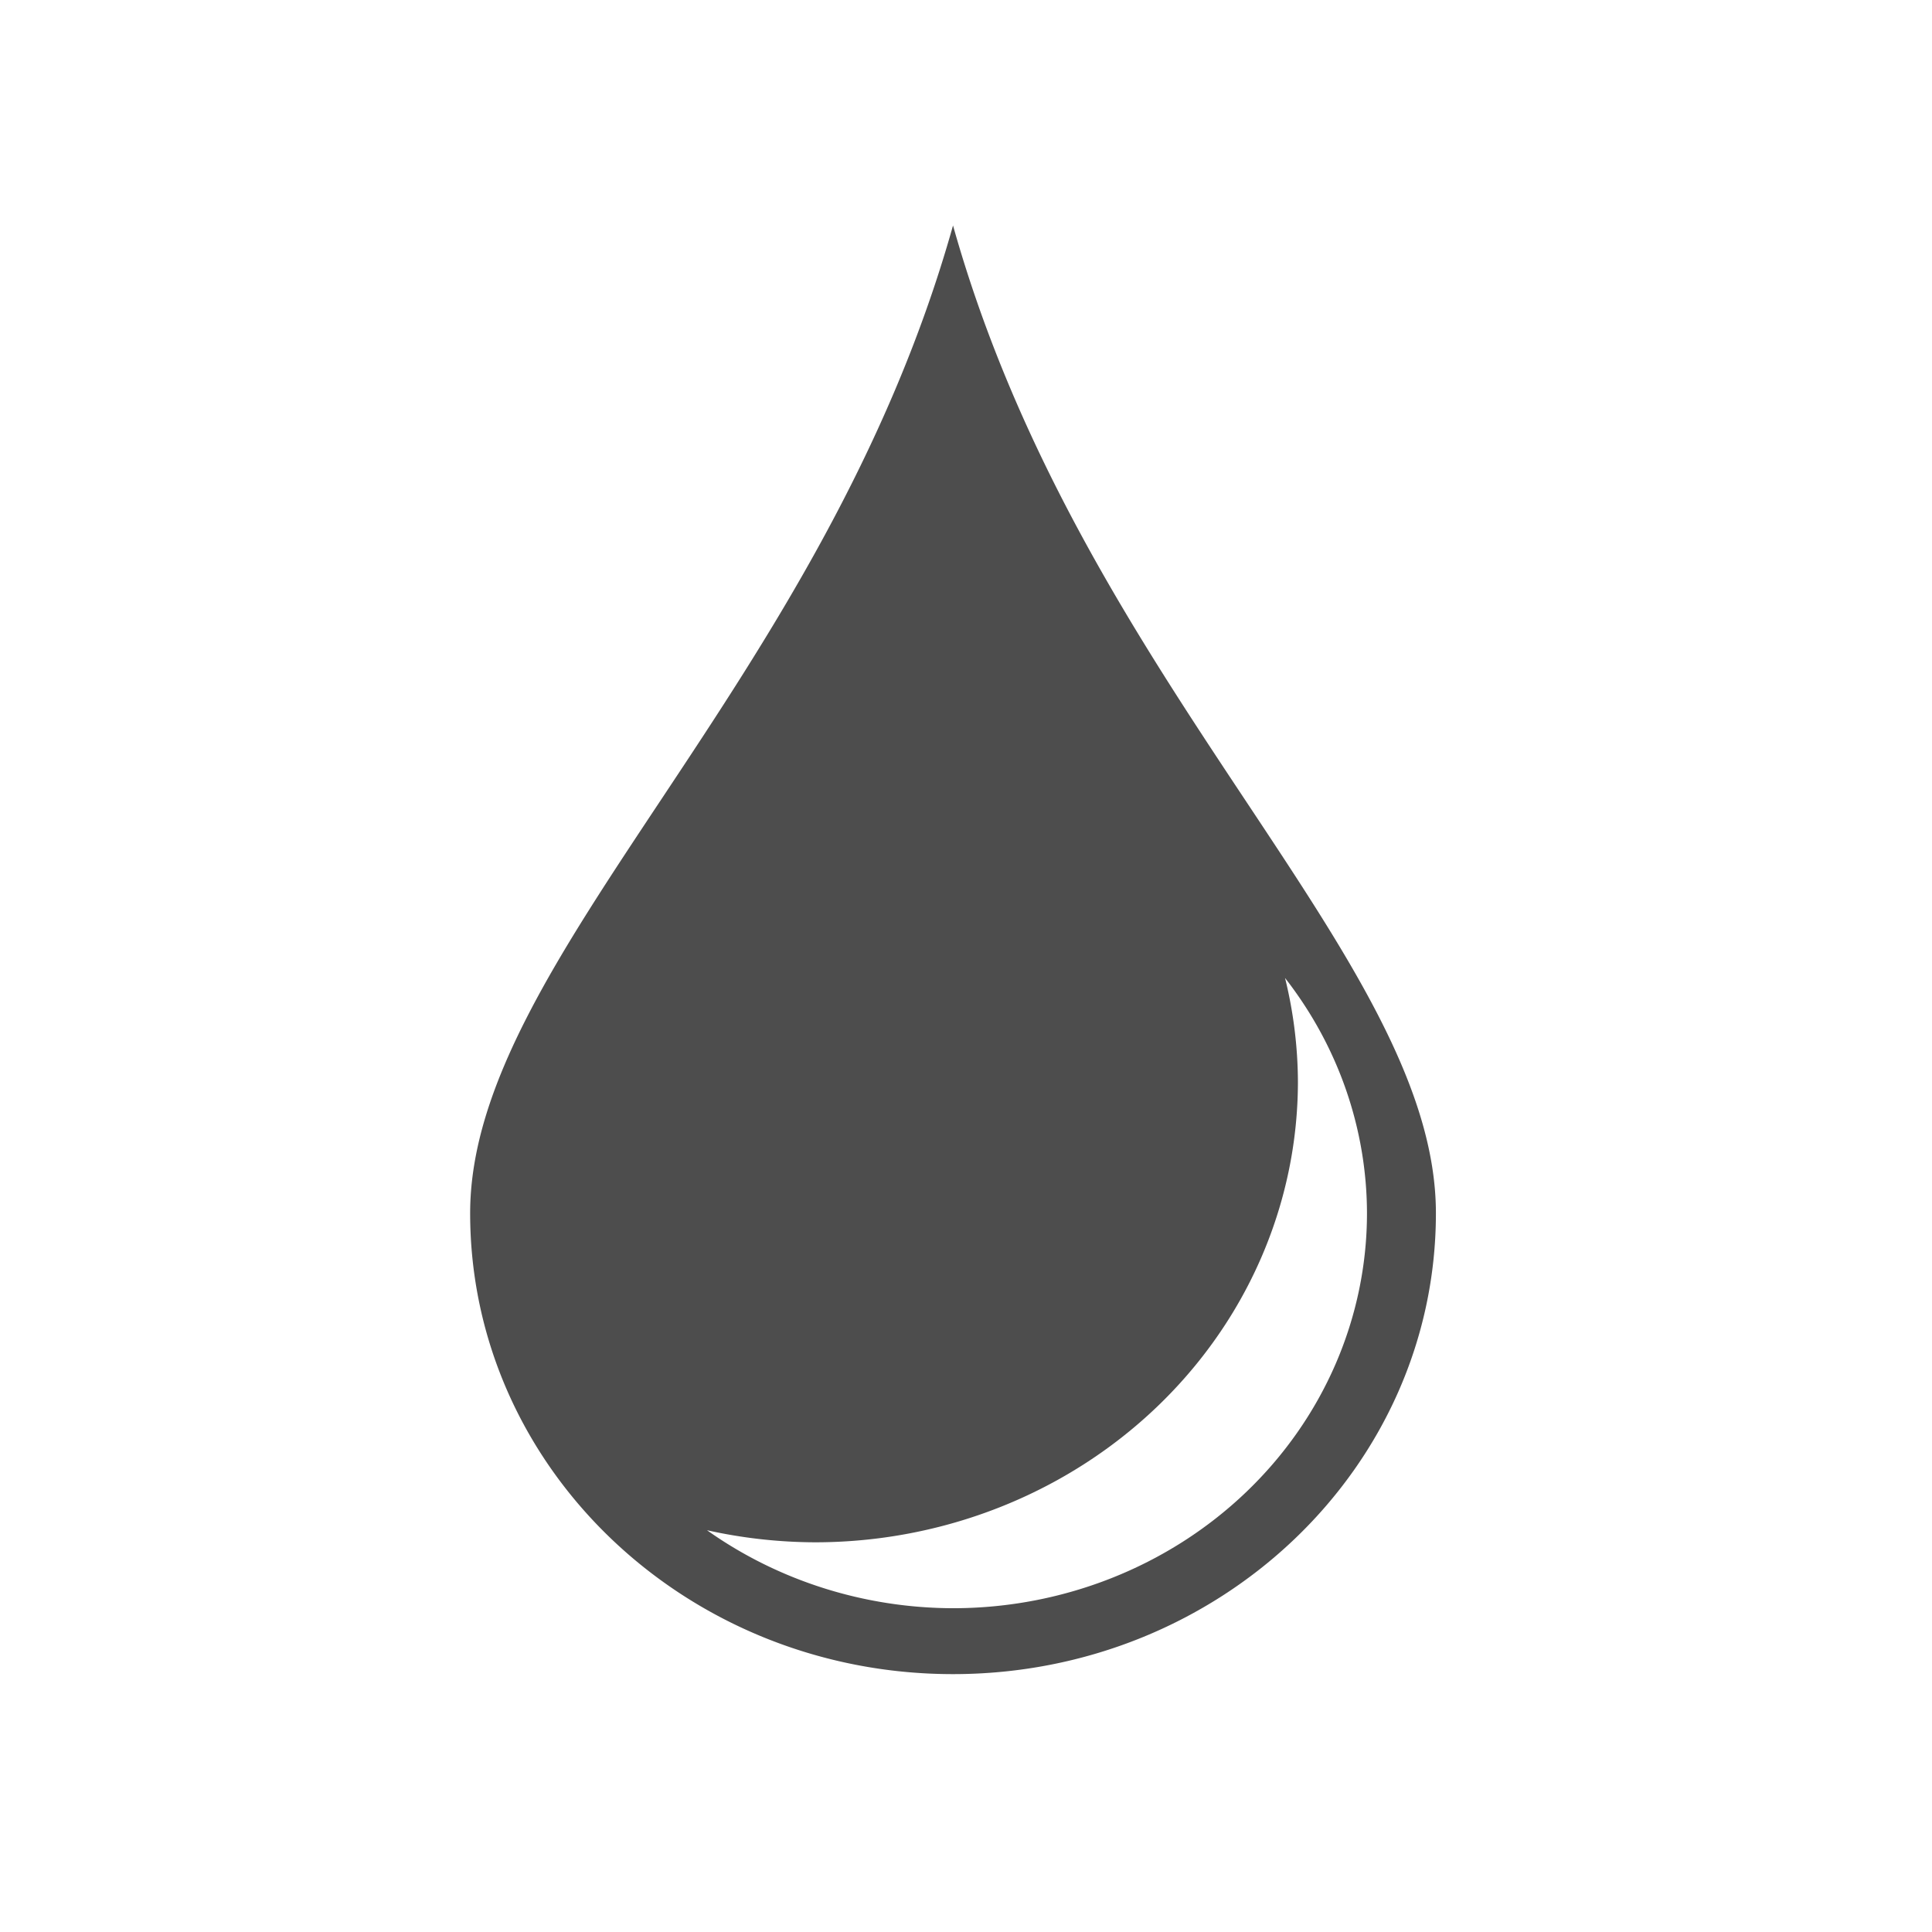 <?xml version="1.0" encoding="UTF-8" standalone="no"?>
<!-- Created with Inkscape (http://www.inkscape.org/) -->

<svg
   xmlns:dc="http://purl.org/dc/elements/1.1/"
   xmlns:cc="http://creativecommons.org/ns#"
   xmlns:rdf="http://www.w3.org/1999/02/22-rdf-syntax-ns#"
   xmlns:svg="http://www.w3.org/2000/svg"
   xmlns="http://www.w3.org/2000/svg"
   xmlns:xlink="http://www.w3.org/1999/xlink"
   xmlns:sodipodi="http://sodipodi.sourceforge.net/DTD/sodipodi-0.dtd"
   xmlns:inkscape="http://www.inkscape.org/namespaces/inkscape"
   width="16"
   height="16"
   id="svg3049"
   version="1.1"
   inkscape:version="0.48.4 r9939"
   sodipodi:docname="sc_loadbasic.svg"
   inkscape:export-filename="/home/uri/.kde/share/icons/NITRUX-KDE/16x16/actions/view-right-new.png"
   inkscape:export-xdpi="30"
   inkscape:export-ydpi="30">
  <defs
     id="defs3051">
    <linearGradient
       gradientTransform="translate(0,-2)"
       inkscape:collect="always"
       xlink:href="#linearGradient4021-3"
       id="linearGradient4123"
       gradientUnits="userSpaceOnUse"
       x1="3"
       y1="1045.362"
       x2="15"
       y2="1045.362" />
    <linearGradient
       id="linearGradient4021-3">
      <stop
         id="stop4023-0"
         offset="0"
         style="stop-color:#b3b3b3;stop-opacity:1;" />
      <stop
         id="stop4025-2"
         offset="1"
         style="stop-color:#4d4d4d;stop-opacity:1;" />
    </linearGradient>
  </defs>
  <sodipodi:namedview
     id="base"
     pagecolor="#ffffff"
     bordercolor="#666666"
     borderopacity="1.0"
     inkscape:pageopacity="0.0"
     inkscape:pageshadow="2"
     inkscape:zoom="45.254834"
     inkscape:cx="3.7573193"
     inkscape:cy="8.1393006"
     inkscape:document-units="px"
     inkscape:current-layer="layer1-6"
     showgrid="true"
     fit-margin-top="0"
     fit-margin-left="0"
     fit-margin-right="0"
     fit-margin-bottom="0"
     inkscape:window-width="1868"
     inkscape:window-height="1060"
     inkscape:window-x="50"
     inkscape:window-y="-3"
     inkscape:window-maximized="1"
     inkscape:showpageshadow="false"
     borderlayer="true"
     inkscape:snap-bbox="true"
     inkscape:snap-global="true">
    <inkscape:grid
       type="xygrid"
       id="grid4085" />
    <sodipodi:guide
       position="2,14"
       orientation="12,0"
       id="guide4075" />
    <sodipodi:guide
       position="2,2"
       orientation="0,12"
       id="guide4077" />
    <sodipodi:guide
       position="14,9"
       orientation="-12,0"
       id="guide4079" />
    <sodipodi:guide
       position="14,14"
       orientation="0,-12"
       id="guide4081" />
  </sodipodi:namedview>
  <g
     inkscape:label="Capa 1"
     inkscape:groupmode="layer"
     id="layer1"
     transform="translate(-421.714,-531.791)">
    <g
       transform="matrix(0.75,0,0,0.75,421.464,-241.229)"
       id="layer1-0"
       inkscape:label="Capa 1">
      <g
         transform="translate(6.2937501e-7,-2.041003e-4)"
         id="layer1-6"
         inkscape:label="Capa 1">
        <g
           transform="matrix(1.333,0,0,1.333,-561.952,321.64)"
           id="layer1-96"
           inkscape:label="Capa 1"
           style="fill:#4d4d4d;fill-opacity:1">
          <rect
             y="534.791"
             x="404.714"
             height="11"
             width="0"
             id="rect4035"
             style="fill:#4d4d4d;fill-opacity:1;stroke:none" />
          <rect
             y="532.739"
             x="422.755"
             height="11"
             width="0"
             id="rect4035-5"
             style="fill:#4d4d4d;fill-opacity:1;stroke:none" />
          <rect
             y="534.791"
             x="404.714"
             height="11"
             width="0"
             id="rect4035-8"
             style="fill:#4d4d4d;fill-opacity:1;stroke:none" />
          <rect
             y="534.791"
             x="404.714"
             height="11"
             width="0"
             id="rect4035-59"
             style="fill:#4d4d4d;fill-opacity:1;stroke:none" />
          <path
             inkscape:connector-curvature="0"
             id="path4166"
             d="m 429.714,533.791 c -1.072,3.818 -4,6.073 -4,8.182 0,2.109 1.791,3.818 4,3.818 2.209,0 4,-1.71 4,-3.818 0,-2.109 -2.928,-4.364 -4,-8.182 z m 2.75,6.233 a 3.429,3.273 0 0 1 0.679,1.948 3.429,3.273 0 0 1 -3.429,3.273 3.429,3.273 0 0 1 -2.038,-0.646 4,3.818 0 0 0 0.895,0.1 4,3.818 0 0 0 4,-3.818 4,3.818 0 0 0 -0.107,-0.858 z"
             style="text-decoration:none;color:#000000;fill:#4d4d4d;fill-opacity:1;fill-rule:nonzero;stroke:none;visibility:visible;display:inline;overflow:visible;enable-background:accumulate" />
        </g>
      </g>
    </g>
  </g>
</svg>
